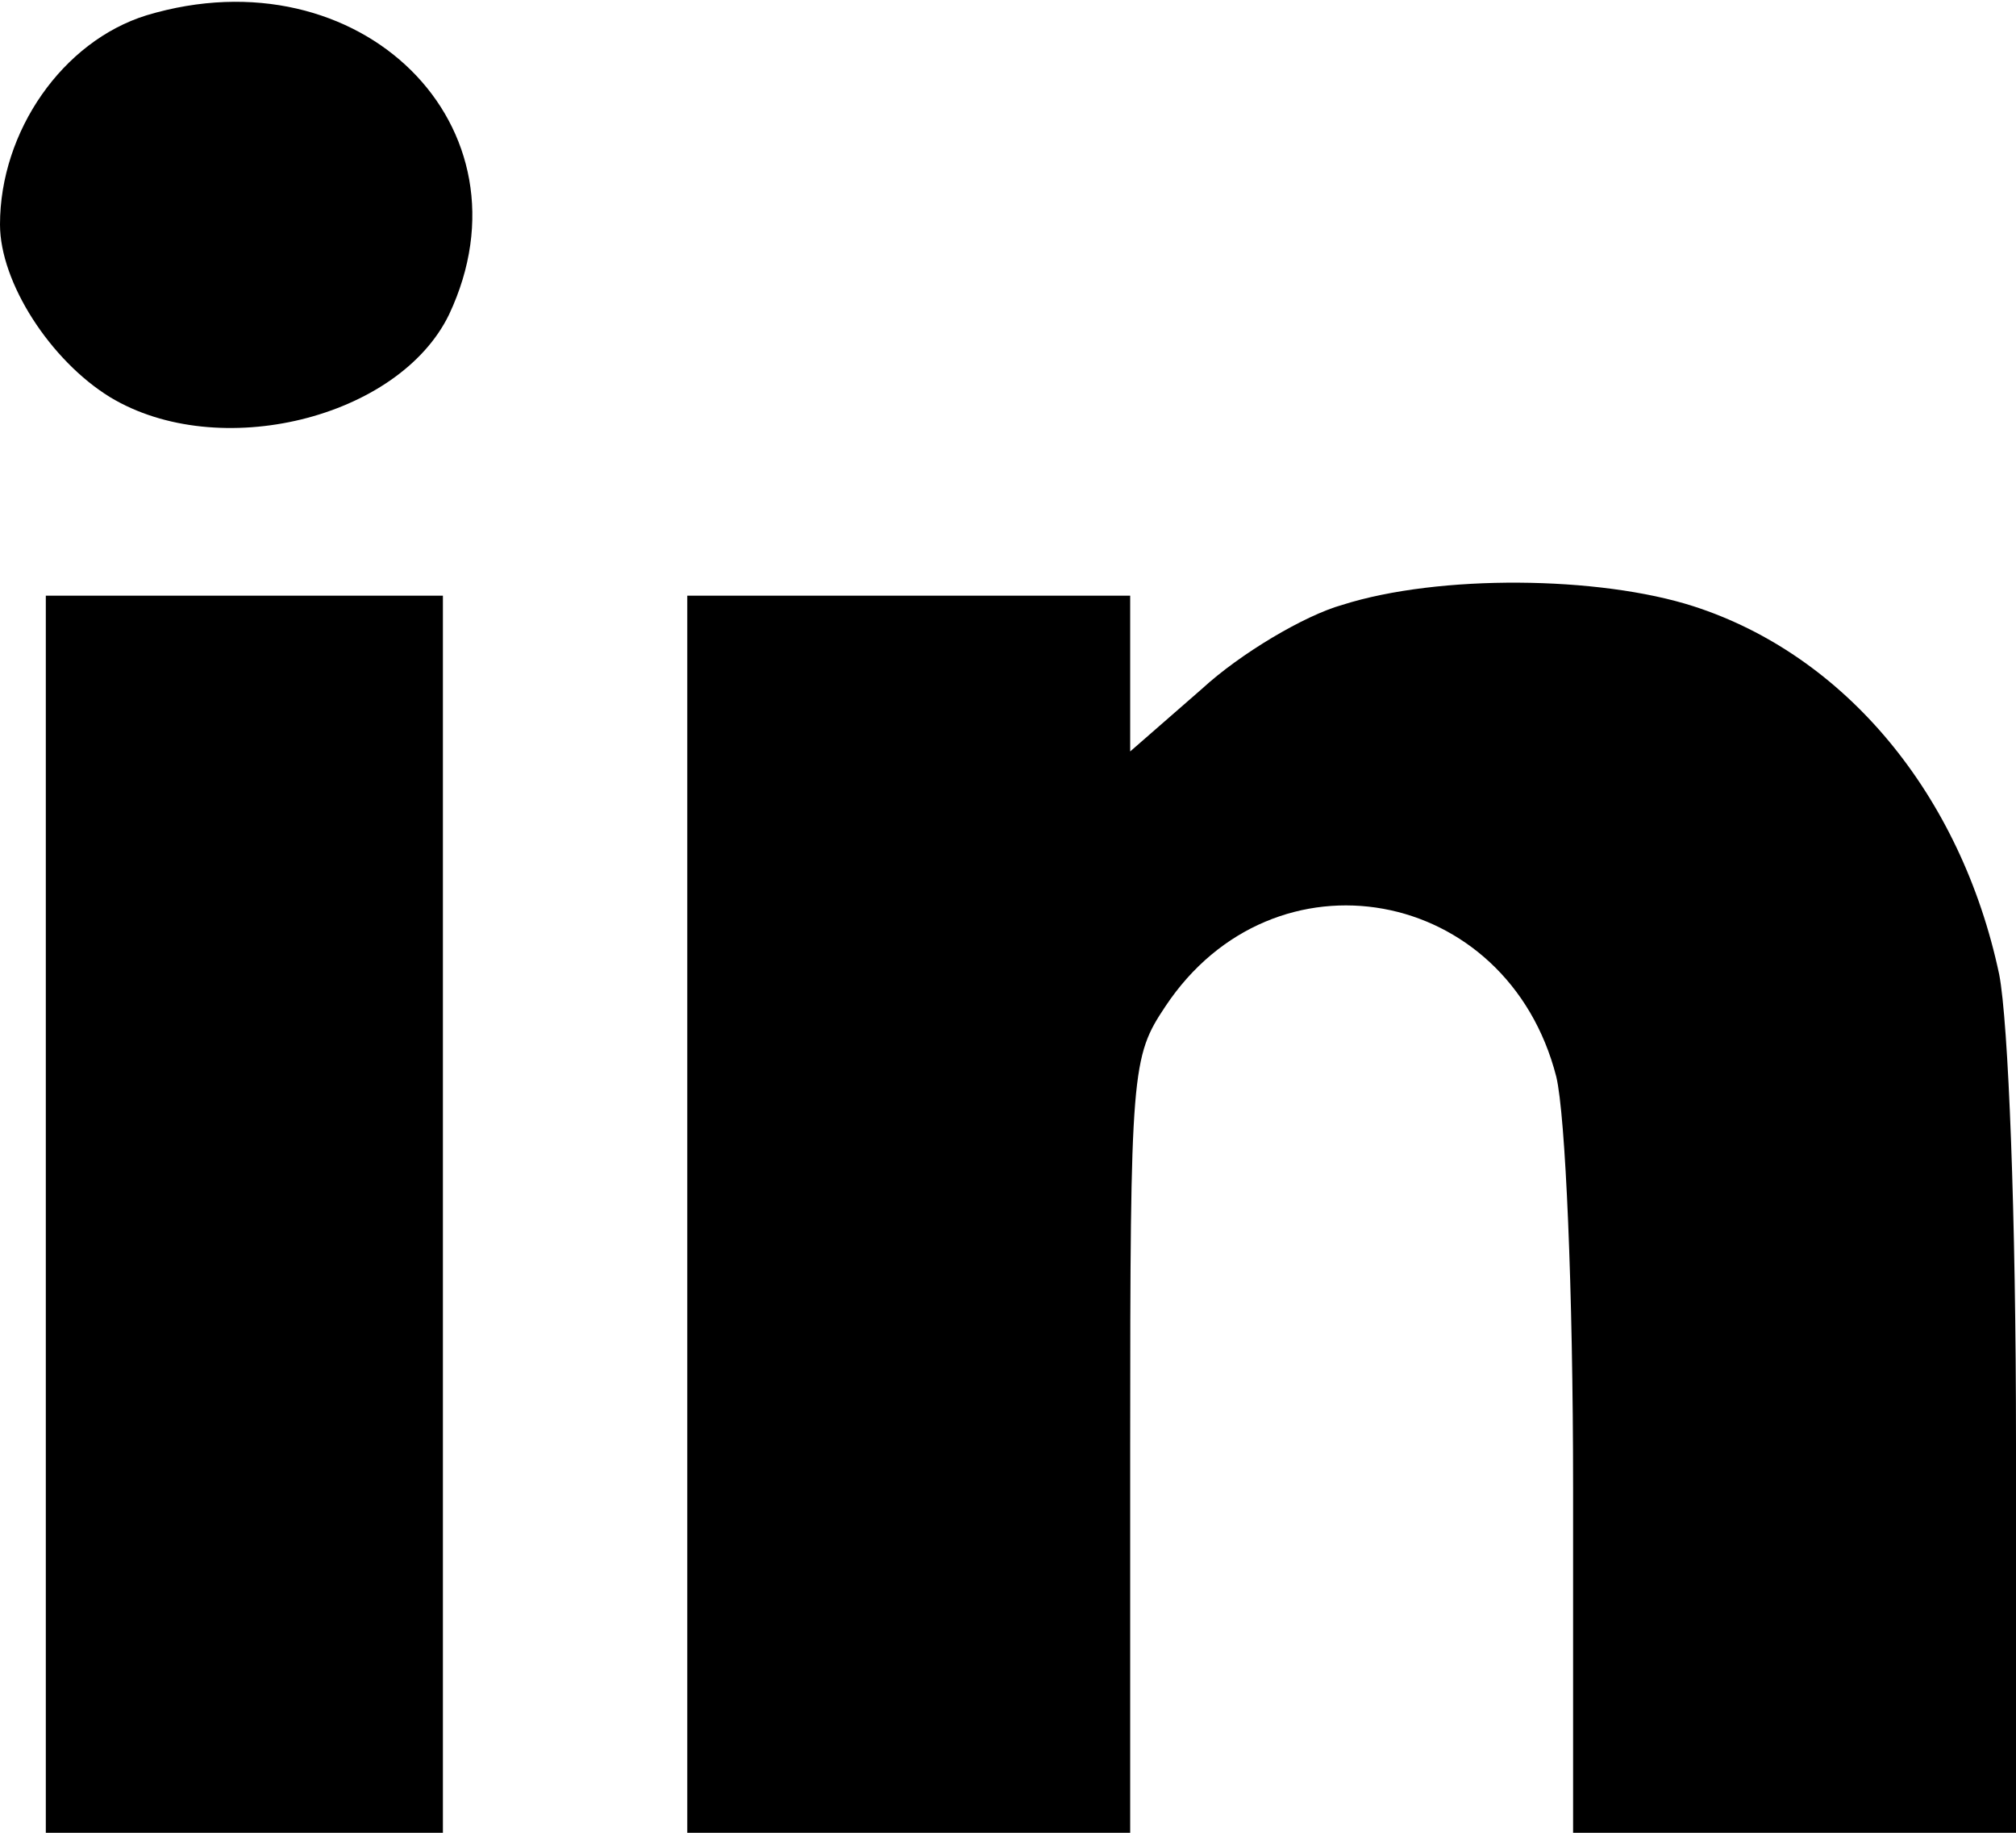 <svg version="1.0" xmlns="http://www.w3.org/2000/svg" viewBox="0 0 132 120"
 preserveAspectRatio="xMidYMid meet" class="social-img-svg">
    <linearGradient x1="0" y1="0" x2="100%" y2="100%" id="gradient">
        <stop class="gradient__brand-secondary" offset="0"/>
        <stop class="gradient__brand" offset="100%"/>
    </linearGradient>
<g fill="url(#gradient)" transform="translate(0,120) scale(0.1,-0.1)"
stroke="none">
<path d="M96 1190 c-55 -17 -96 -76 -96 -137 0 -38 33 -89 72 -113 71 -43 189
-14 222 54 58 123 -58 238 -198 196z"/>
<path d="M879 804 c-25 -7 -67 -32 -92 -55 l-47 -41 0 51 0 51 -145 0 -145 0
0 -405 0 -405 145 0 145 0 0 254 c0 246 1 254 23 287 71 107 224 79 256 -46 6
-25 11 -139 11 -269 l0 -226 145 0 145 0 0 255 c0 150 -5 276 -11 307 -25 118
-101 209 -200 241 -62 20 -167 21 -230 1z"/>
<path d="M30 405 l0 -405 130 0 130 0 0 405 0 405 -130 0 -130 0 0 -405z"/>
</g>
</svg>
